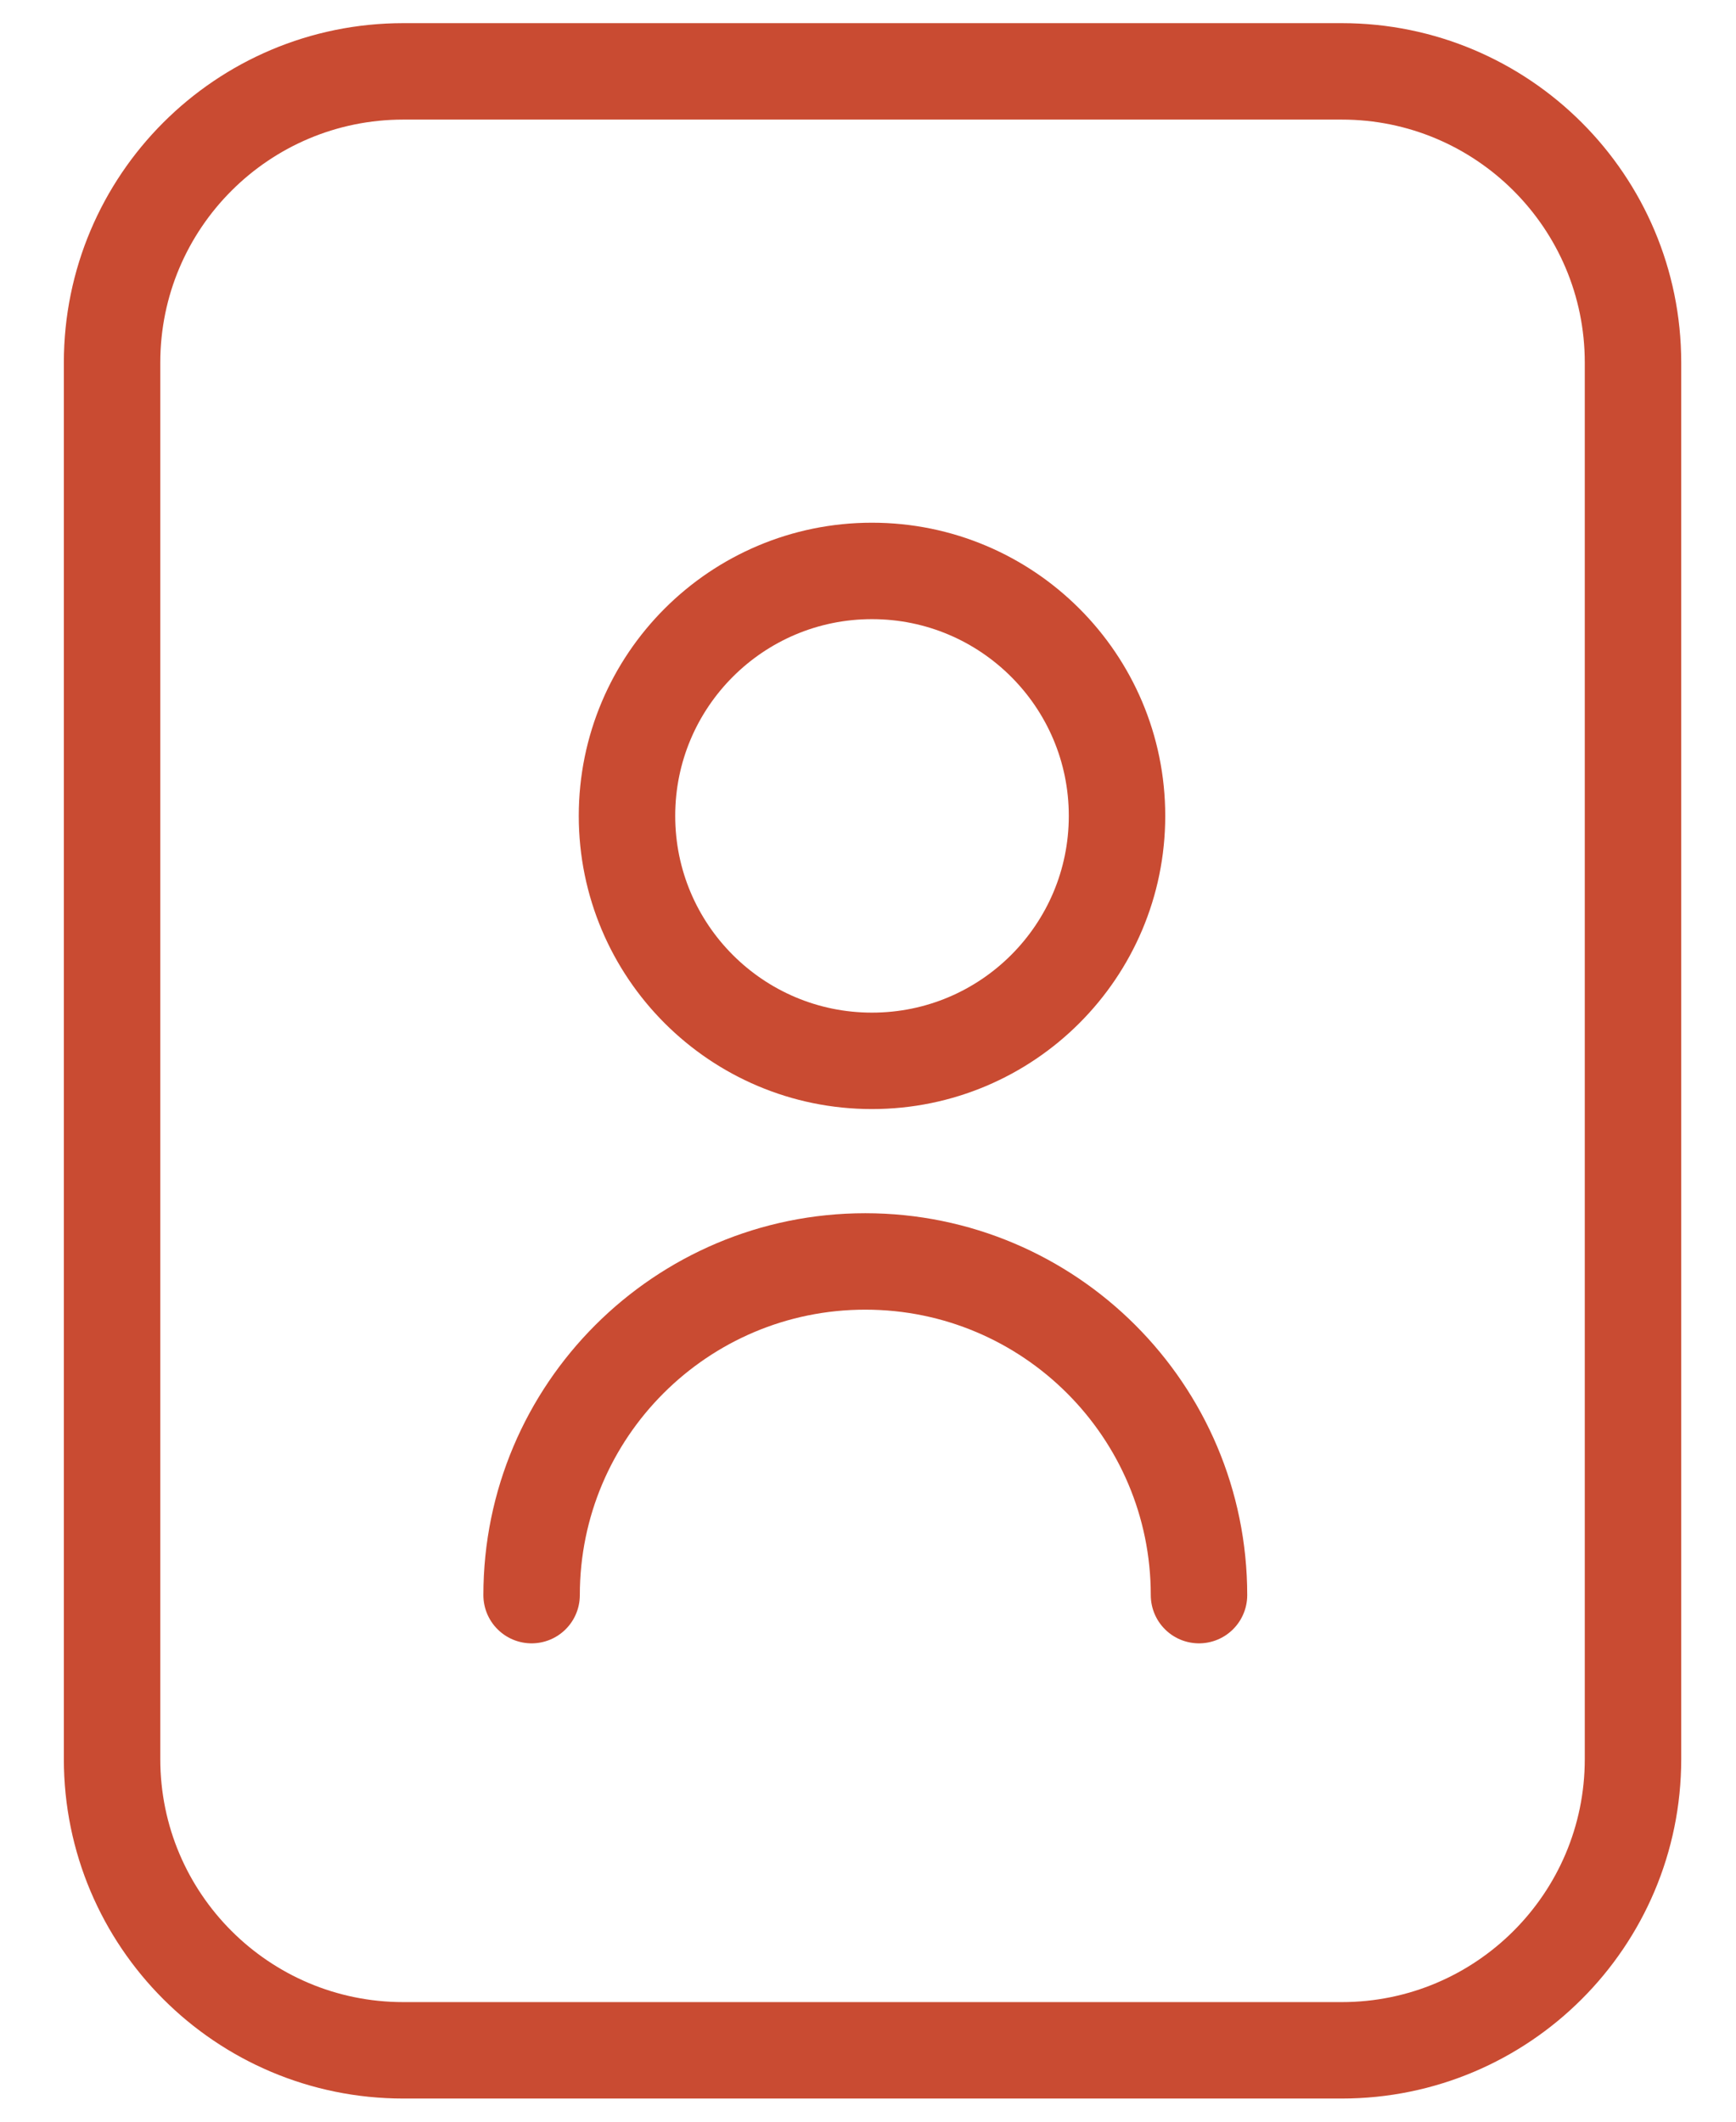 <svg width="18" height="22" viewBox="0 0 18 22" fill="none" xmlns="http://www.w3.org/2000/svg">
<g clip-path="url(#clip0_3278_454)">
<path d="M9.041 11C10.444 11 11.582 9.863 11.582 8.46C11.582 7.057 10.444 5.92 9.041 5.92C7.639 5.92 6.501 7.057 6.501 8.46C6.501 9.863 7.639 11 9.041 11Z" stroke="#C94B32" stroke-linecap="round" stroke-linejoin="round"/>
<path d="M12.432 16.54C12.432 14.63 10.882 13.08 8.972 13.08C7.062 13.08 5.512 14.63 5.512 16.54" stroke="#C94B32" stroke-linecap="round" stroke-linejoin="round"/>
<path d="M13.912 0.74H4.182C2.514 0.74 1.162 2.092 1.162 3.76V18.24C1.162 19.908 2.514 21.26 4.182 21.26H13.912C15.579 21.26 16.932 19.908 16.932 18.24V3.76C16.932 2.092 15.579 0.74 13.912 0.74Z" stroke="#C94B32" stroke-linecap="round" stroke-linejoin="round"/>
</g>
<defs>
<clipPath id="clip0_3278_454">
<rect width="16.77" height="21.52" fill="white" transform="translate(0.662 0.24)"/>
</clipPath>
</defs>
</svg>
